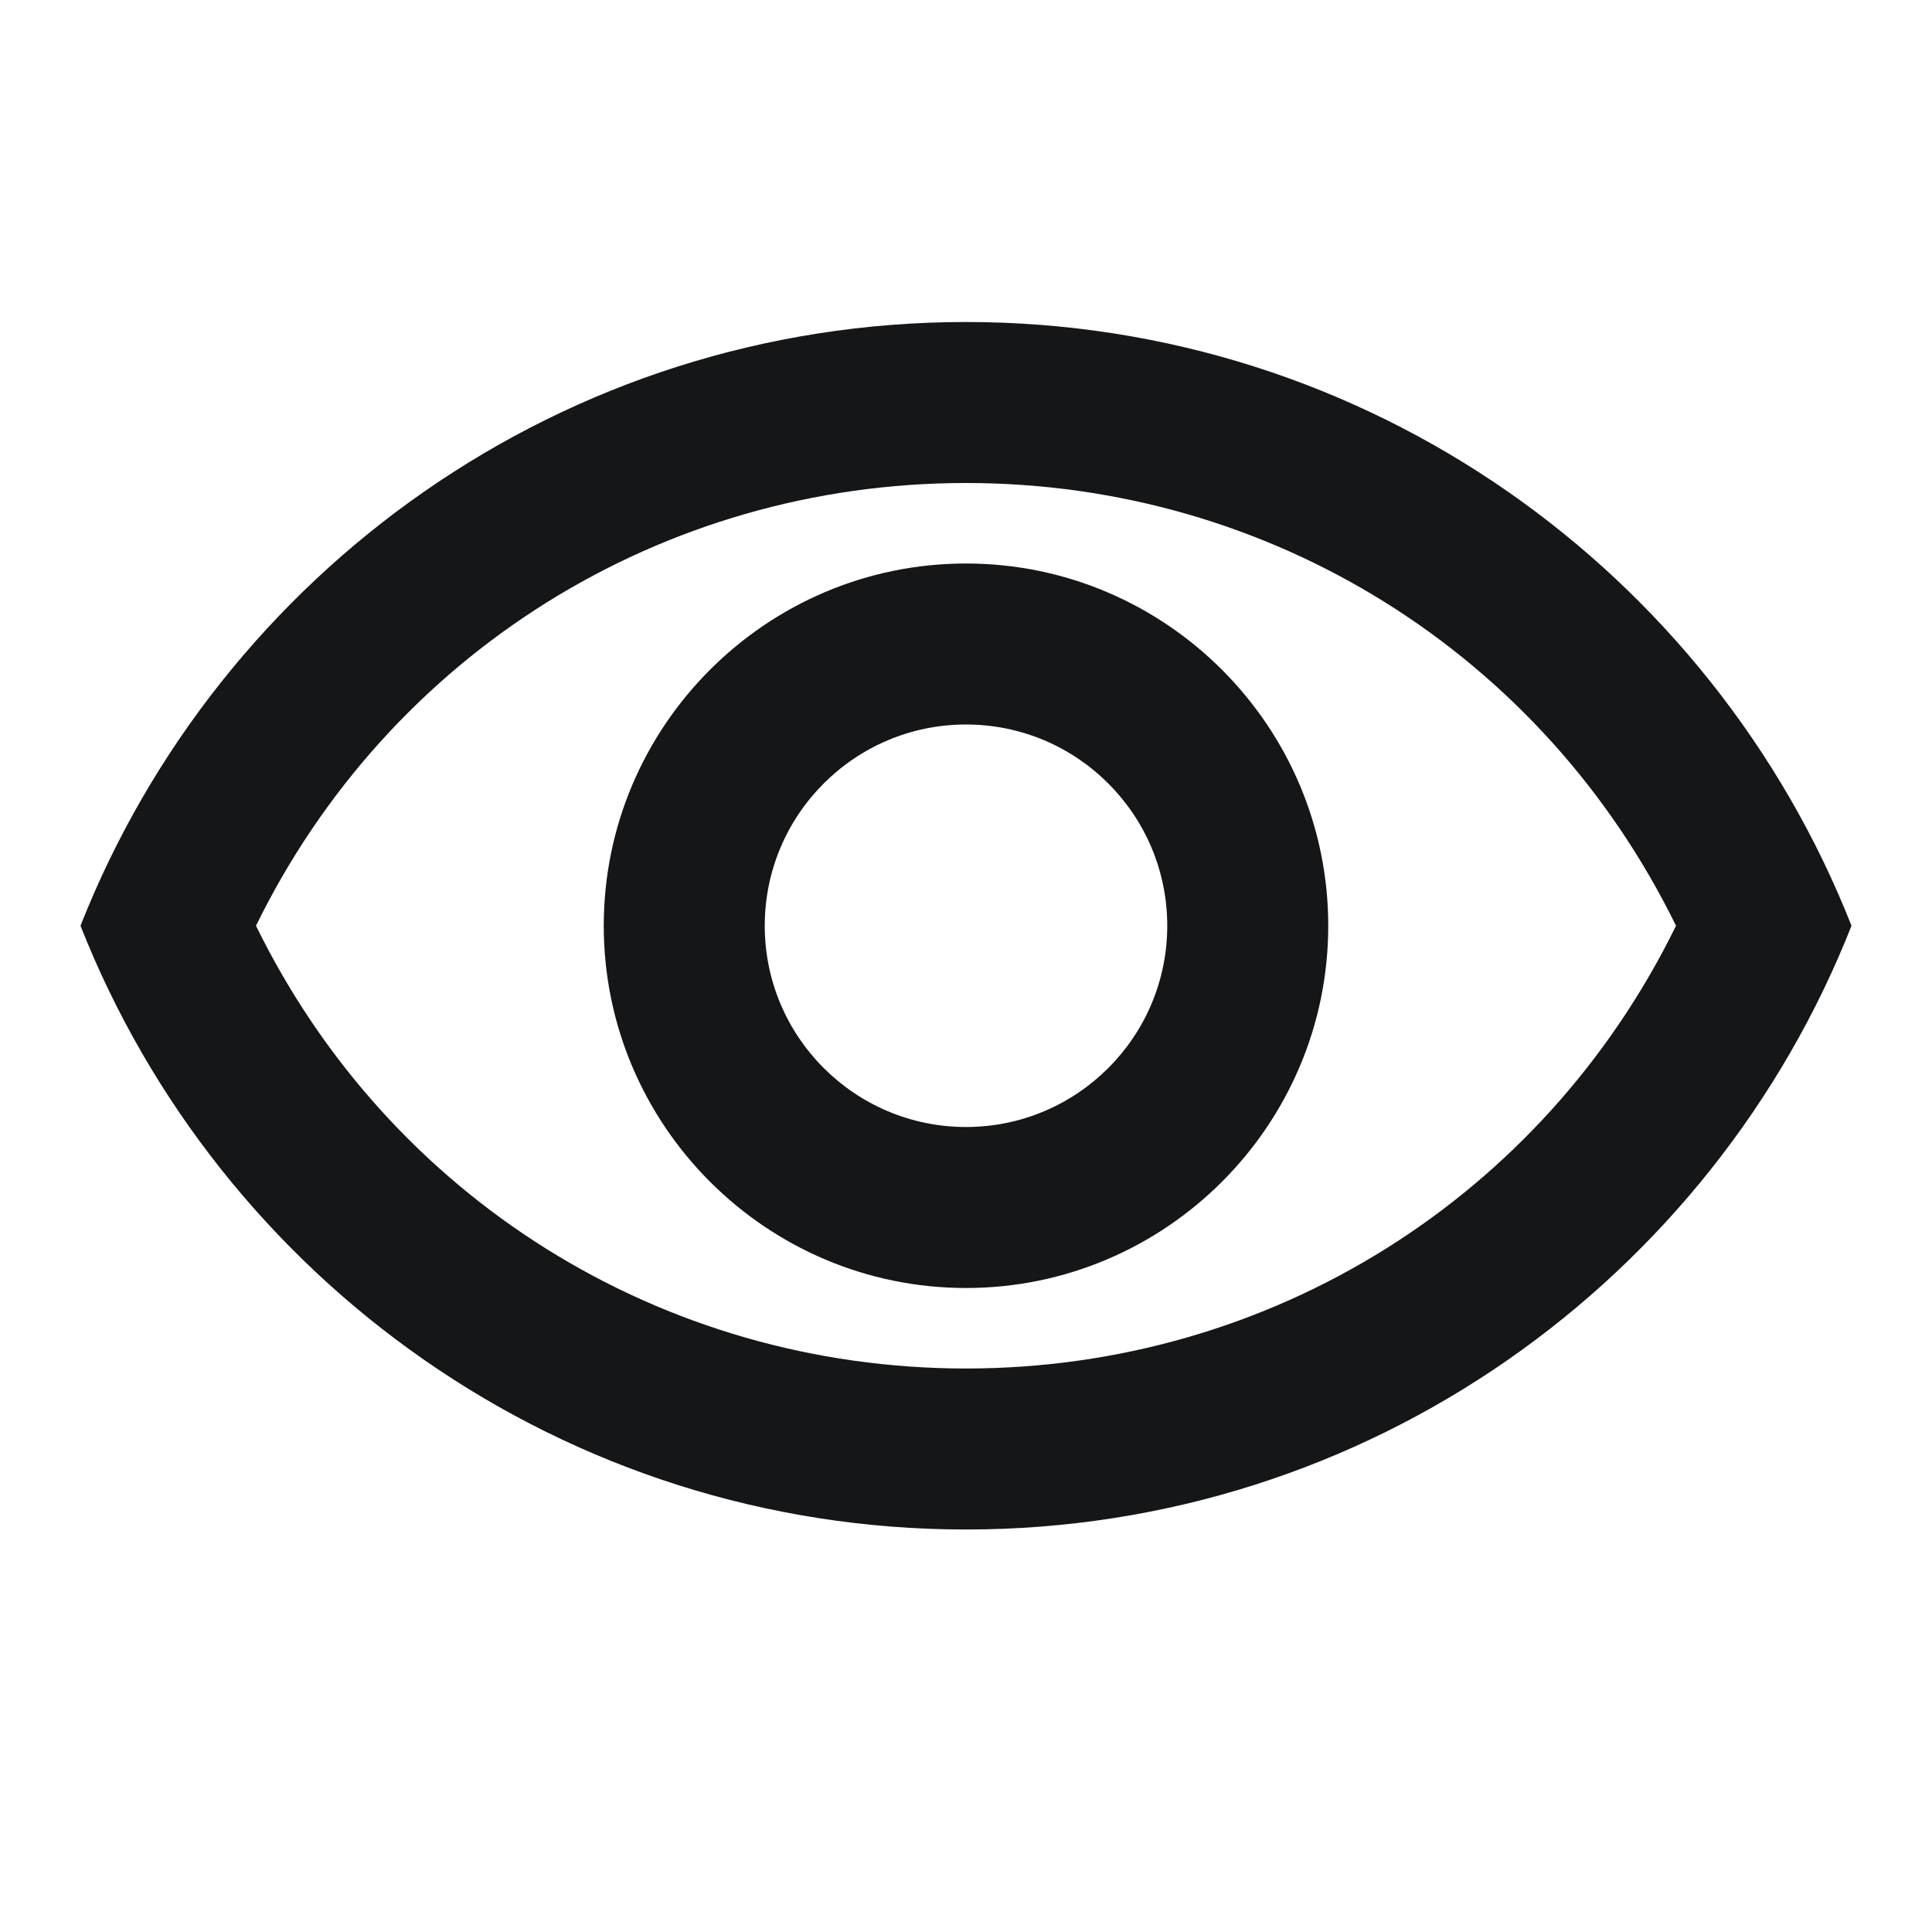 <svg width="24" height="24" viewBox="0 0 24 24" fill="none" xmlns="http://www.w3.org/2000/svg">
<g clip-path="url(#clip0_22034_159637)">
<path d="M12 6C15.79 6 19.17 8.13 20.82 11.5C19.17 14.87 15.79 17 12 17C8.21 17 4.83 14.87 3.18 11.5C4.83 8.13 8.21 6 12 6ZM12 4C7 4 2.73 7.11 1 11.5C2.73 15.89 7 19 12 19C17 19 21.27 15.89 23 11.5C21.27 7.11 17 4 12 4ZM12 9C13.38 9 14.5 10.12 14.5 11.5C14.5 12.88 13.38 14 12 14C10.62 14 9.5 12.88 9.5 11.5C9.5 10.12 10.62 9 12 9ZM12 7C9.52 7 7.5 9.02 7.5 11.5C7.5 13.98 9.52 16 12 16C14.48 16 16.5 13.98 16.5 11.5C16.5 9.02 14.48 7 12 7Z" fill="#151617"/>
</g>
<defs>
<clipPath id="clip0_22034_159637">
<rect width="24" height="24" fill="white"/>
</clipPath>
</defs>
</svg>
